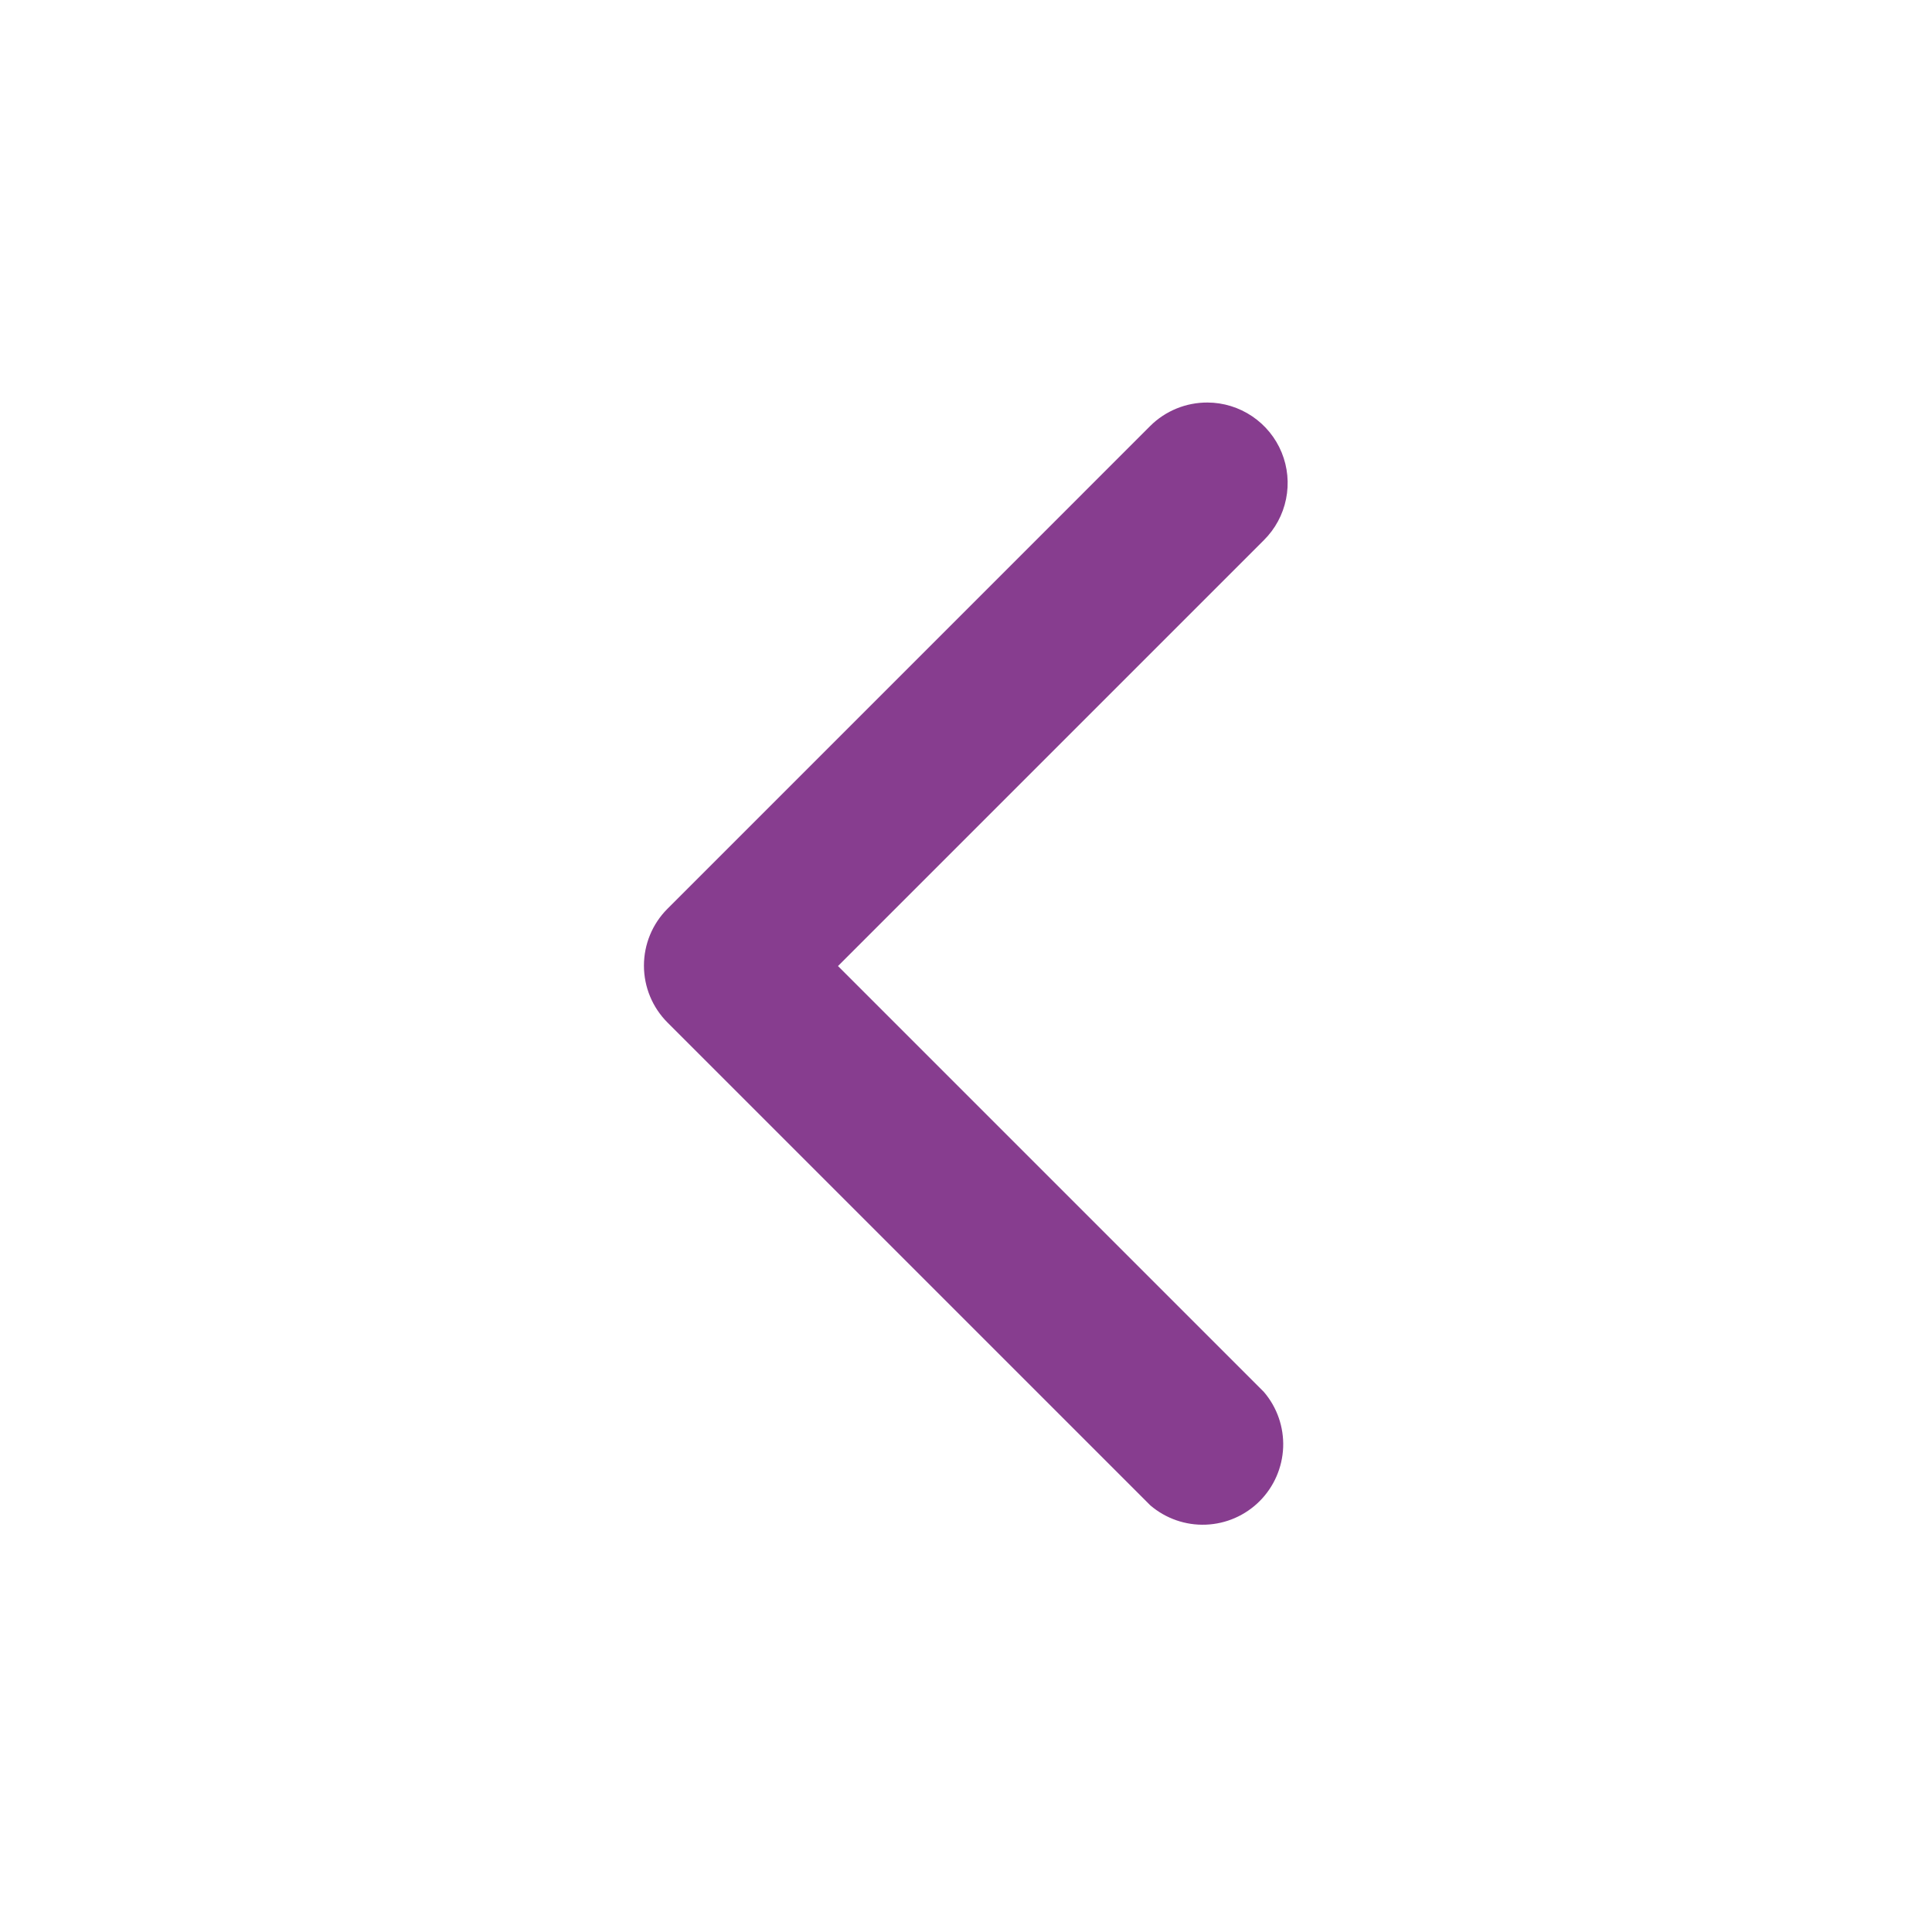 <svg width="43" height="43" viewBox="0 0 43 43" fill="none" xmlns="http://www.w3.org/2000/svg">
<path d="M26.875 8.959C26.639 8.958 26.406 9.003 26.187 9.092C25.969 9.181 25.77 9.312 25.603 9.478L14.853 20.229C14.519 20.564 14.332 21.018 14.332 21.492C14.332 21.965 14.519 22.419 14.853 22.755L25.603 33.505C25.946 33.798 26.387 33.952 26.838 33.934C27.288 33.917 27.716 33.73 28.035 33.411C28.354 33.092 28.541 32.664 28.559 32.213C28.576 31.762 28.423 31.321 28.129 30.979L18.651 21.501L28.129 12.023C28.381 11.773 28.553 11.455 28.623 11.107C28.694 10.76 28.66 10.4 28.526 10.072C28.392 9.744 28.163 9.463 27.869 9.265C27.575 9.067 27.23 8.96 26.875 8.959Z" fill="#873D8F"/>
</svg>
